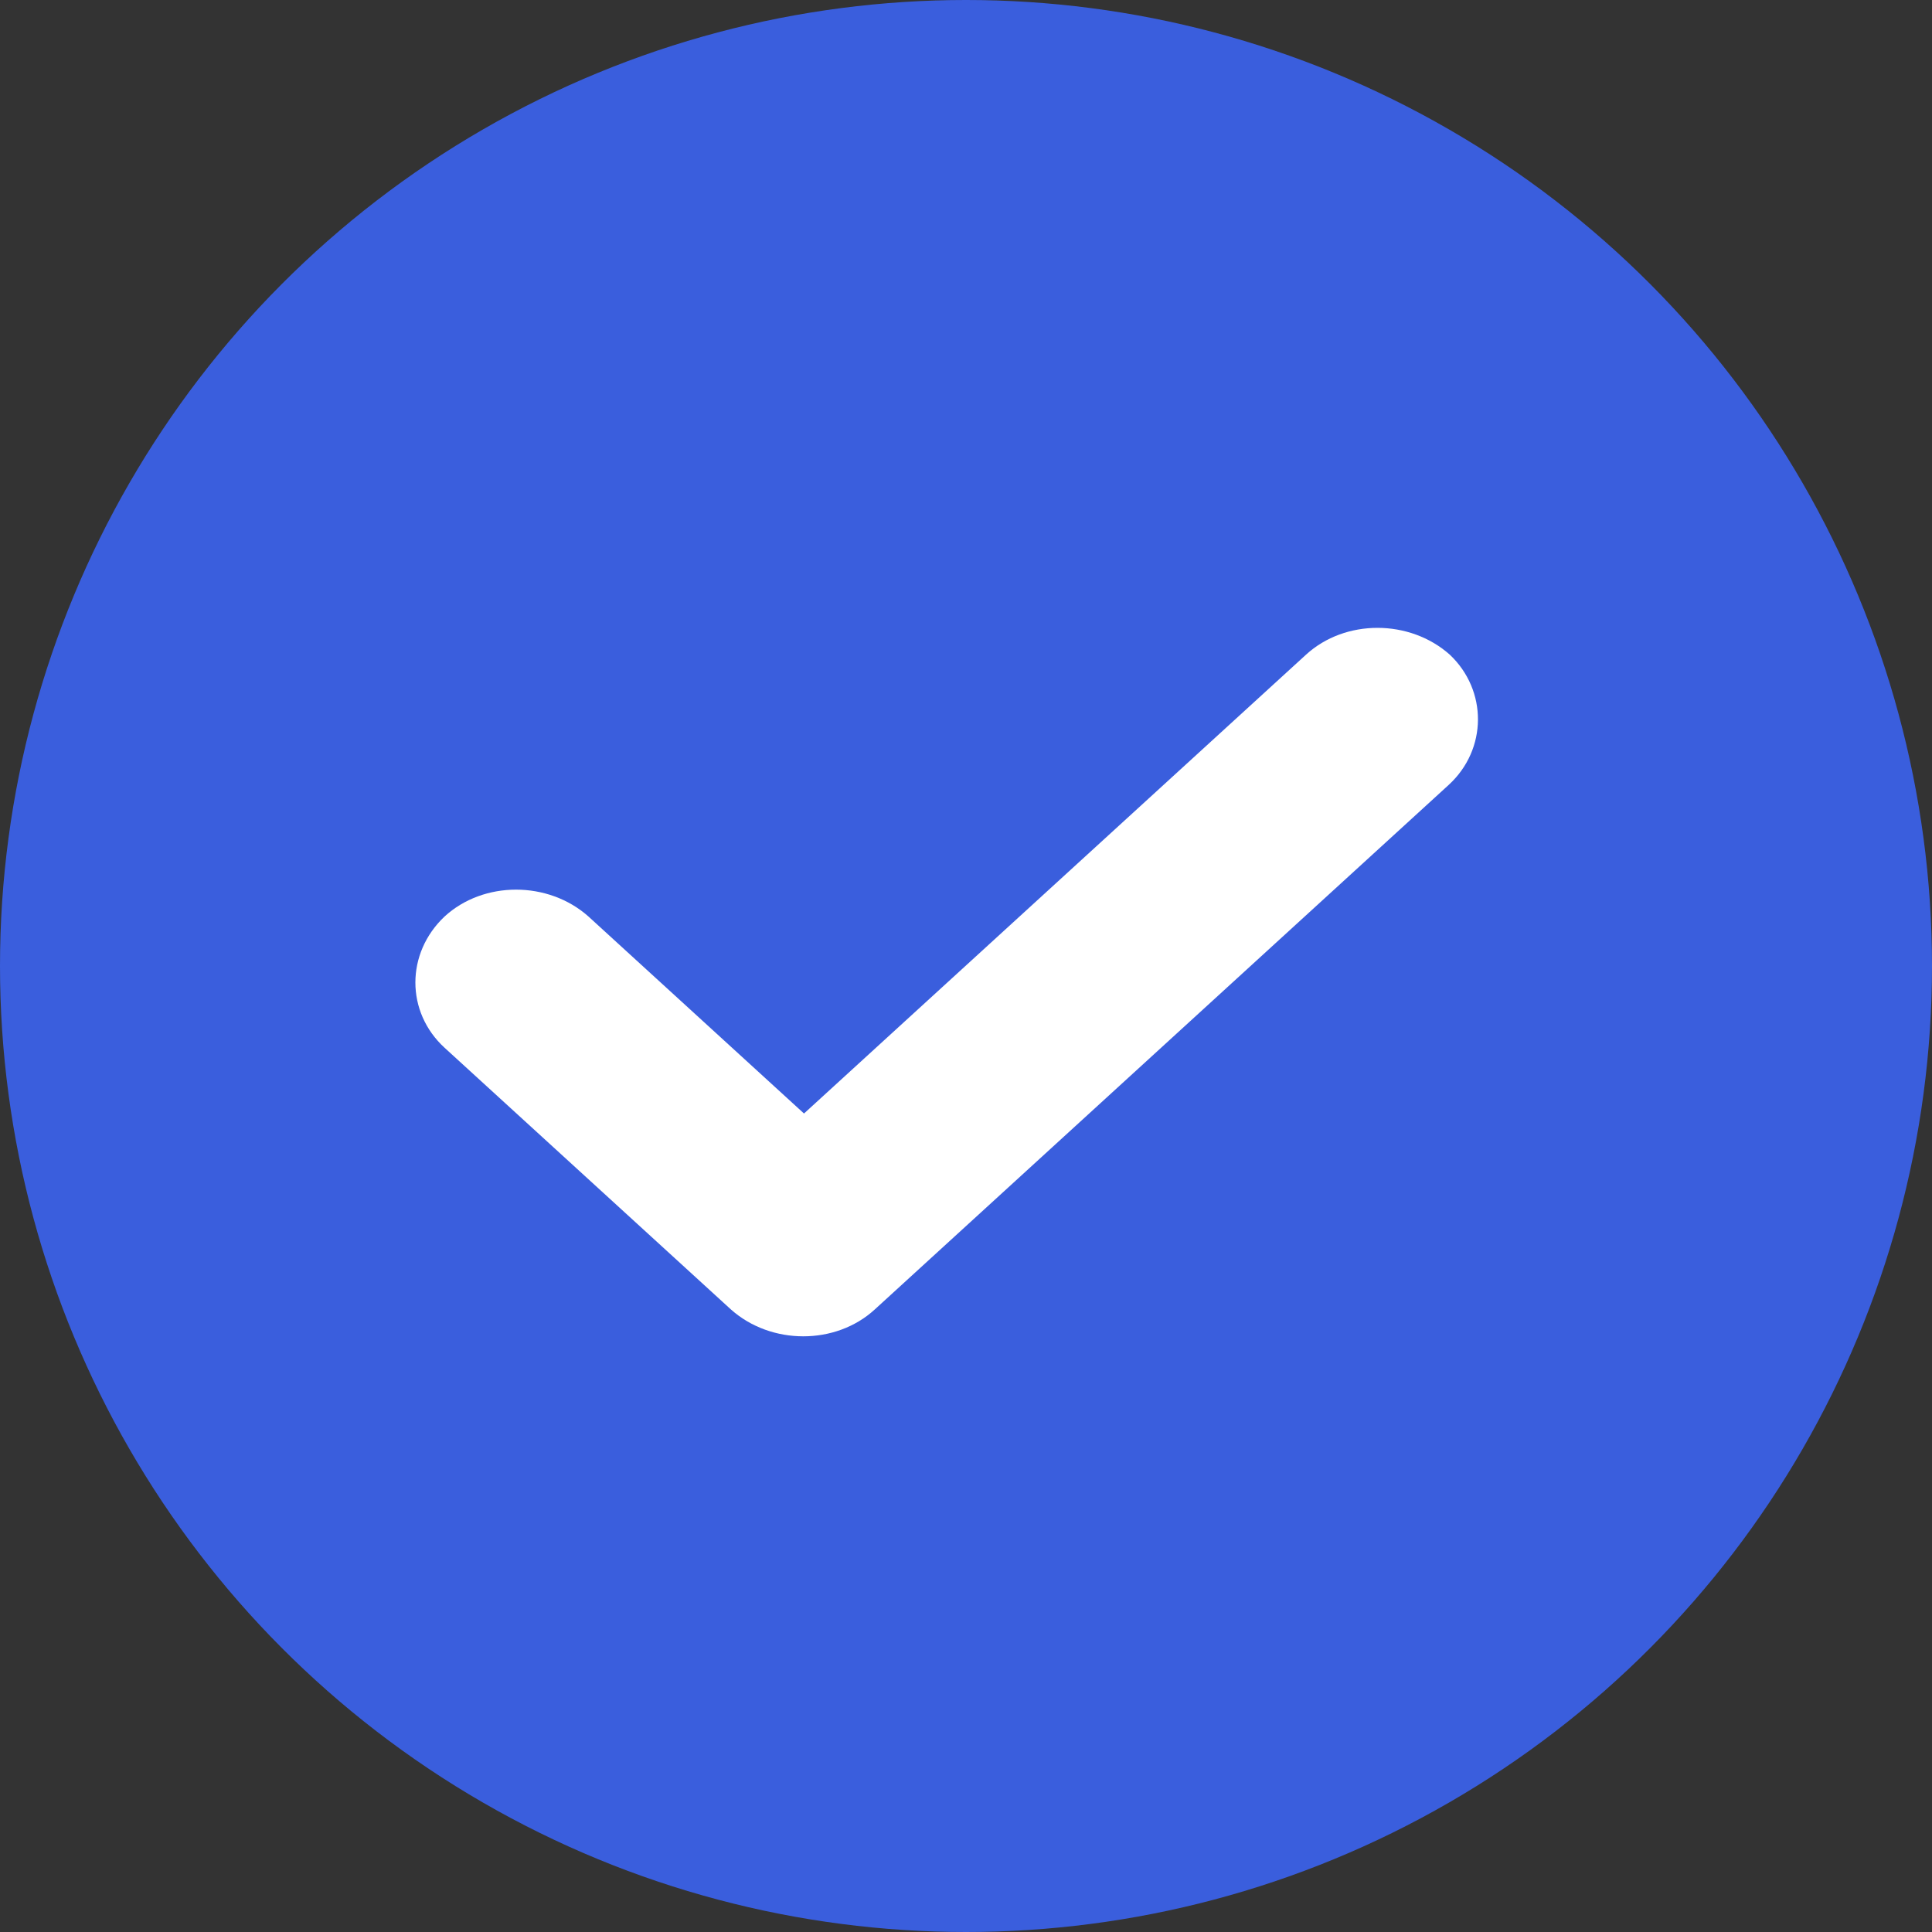 <svg xmlns="http://www.w3.org/2000/svg" width="20" height="20" viewBox="0 0 20 20">
    <rect x="0" y="0" width="20" height="20" fill="#333333" stroke="none"/>
    <g fill="none" fill-rule="evenodd">
        <g>
            <g>
                <g transform="translate(0 -185) translate(0 180) translate(0 5)">
                    <circle cx="10" cy="10" r="10" fill="#3A5EDD"/>
                    <path fill="#FFF" d="M14.996 8.126l-5.941 5.43c-.404.37-1.072.37-1.488 0l-2.964-2.709c-.404-.369-.404-.98 0-1.36.403-.37 1.072-.37 1.488 0l2.232 2.04 5.197-4.75c.404-.37 1.072-.37 1.488 0 .391.369.391.98-.012 1.349z"/>
                </g>
            </g>
        </g>
    </g>
</svg>
